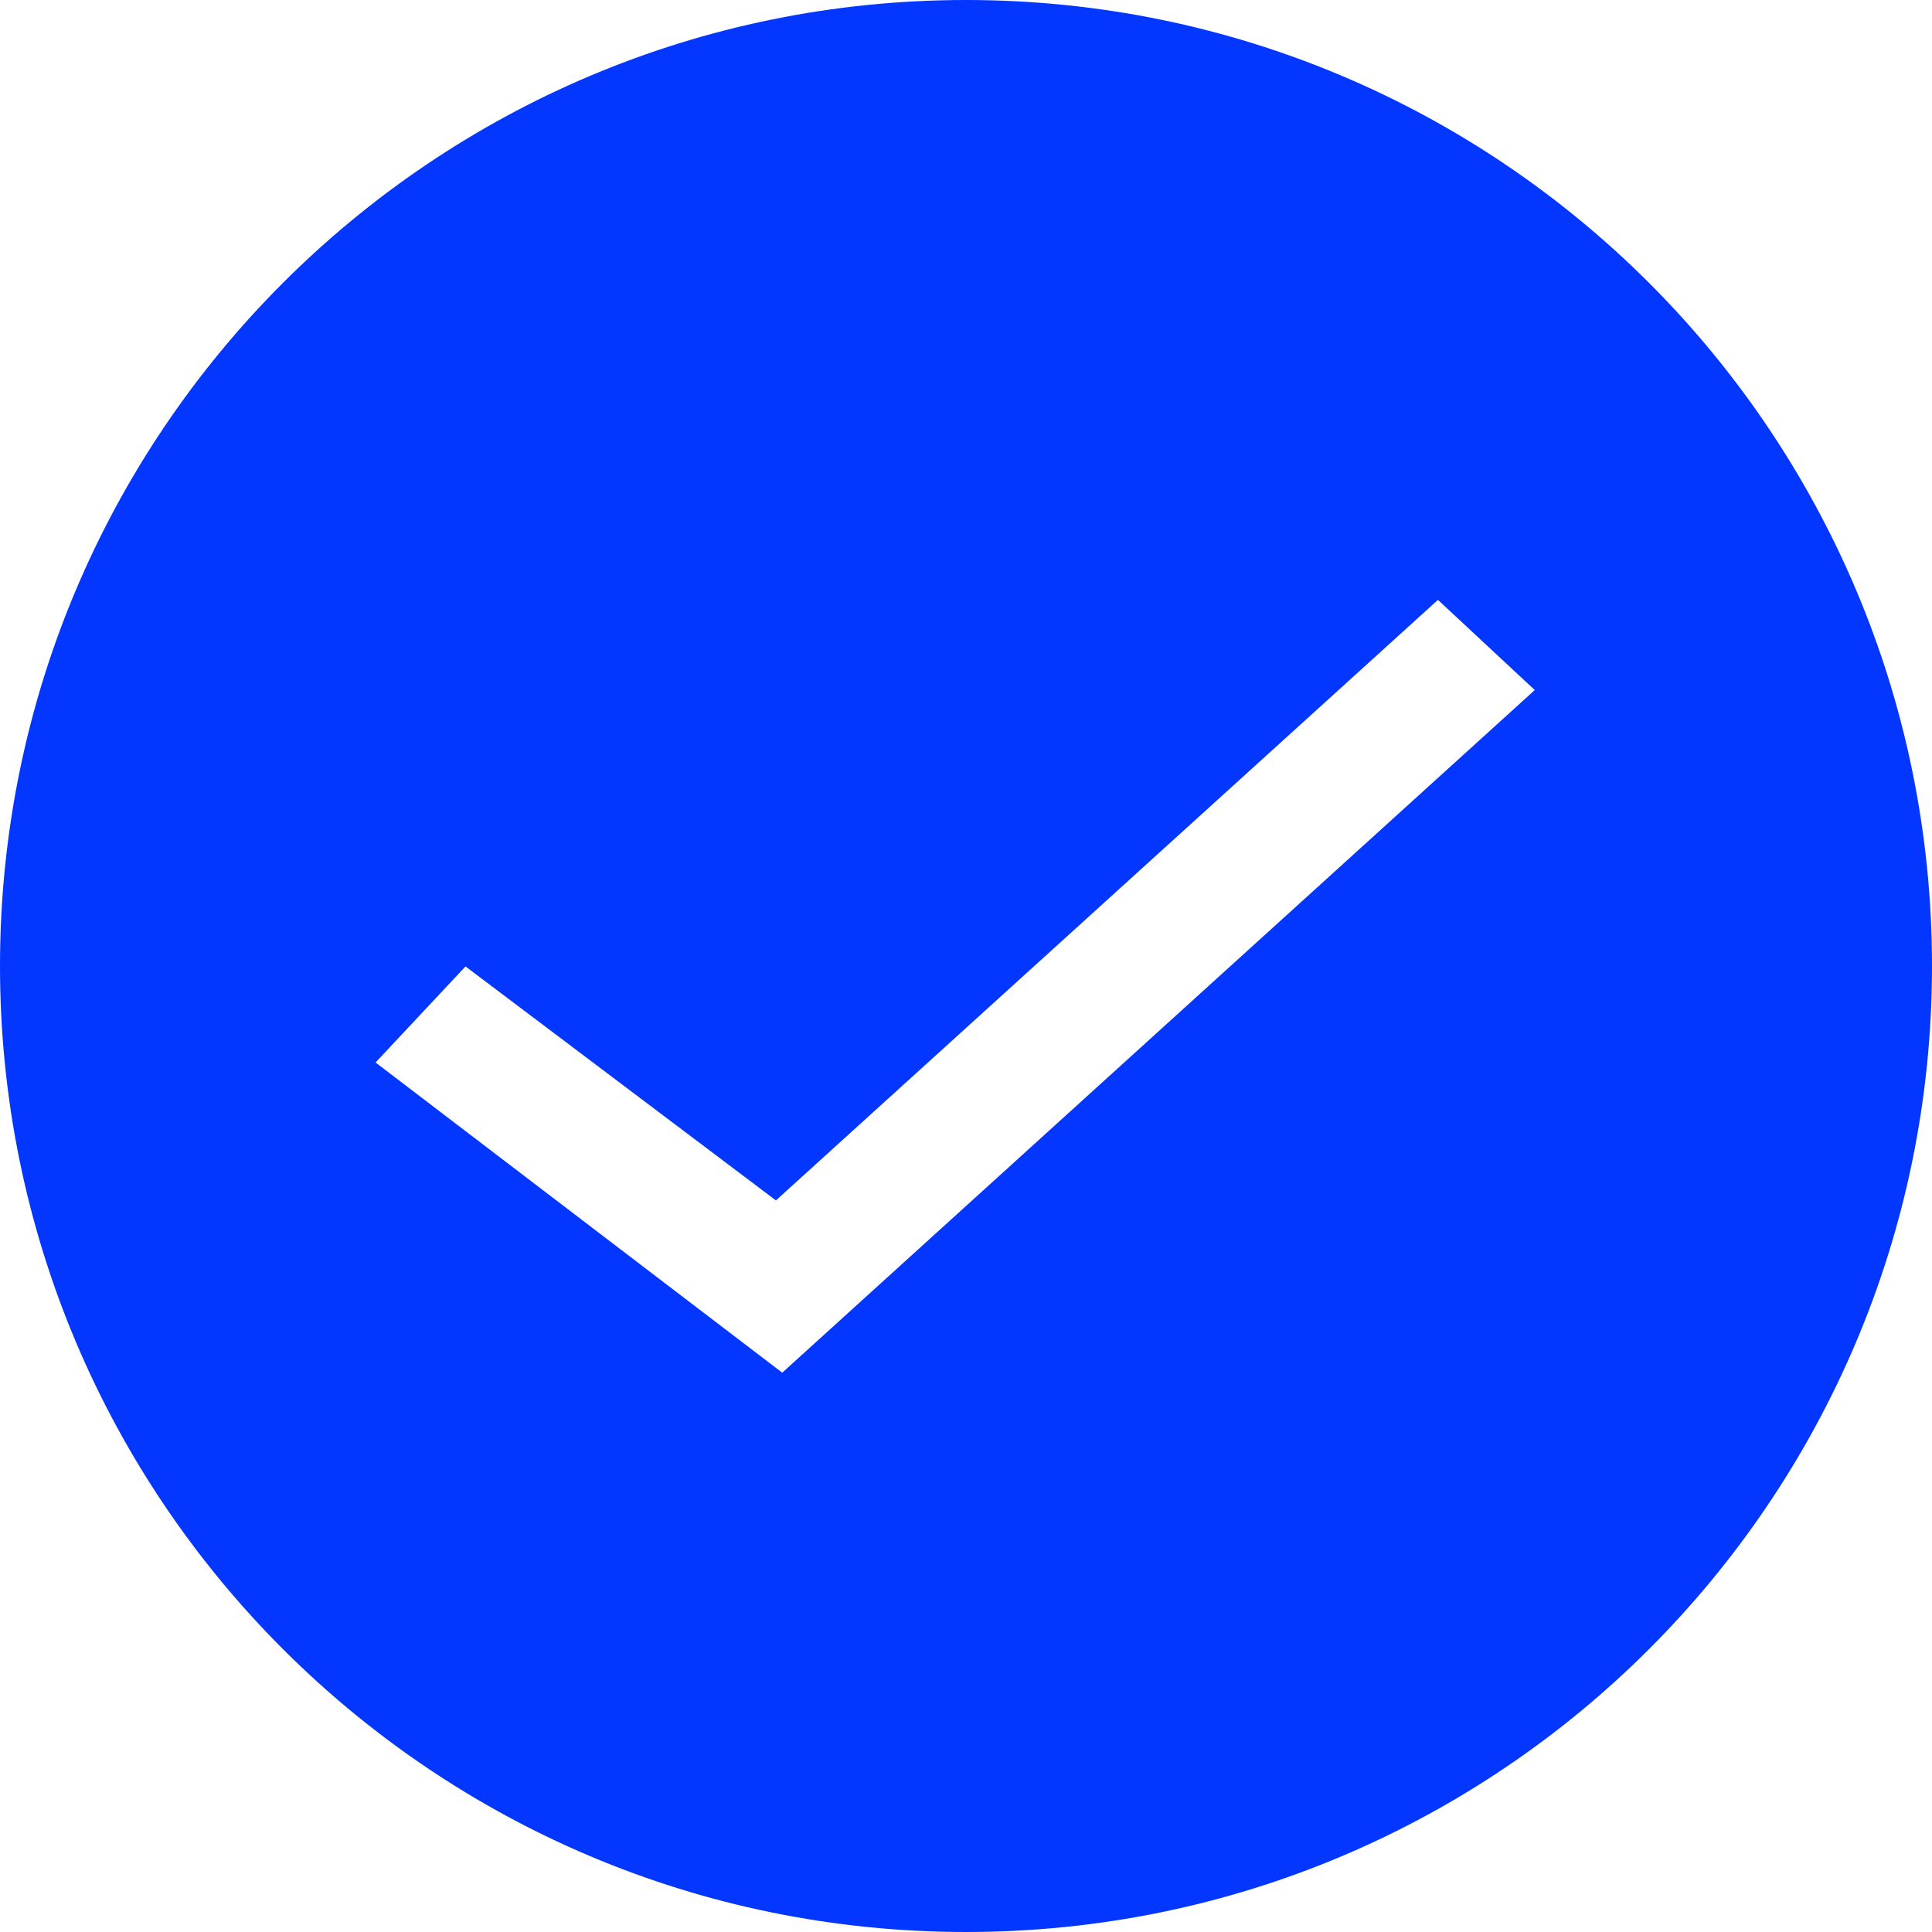 <svg width="20" height="20" viewBox="0 0 18 18" fill="none" xmlns="http://www.w3.org/2000/svg">
<path fill-rule="evenodd" clip-rule="evenodd" d="M18 9C18 13.971 13.971 18 9 18C4.029 18 0 13.971 0 9C0 4.029 4.029 0 9 0C13.971 0 18 4.029 18 9ZM3.499 9.899L4.337 9.004L7.229 11.184L13.397 5.589L14.299 6.429L7.288 12.789L3.499 9.899Z" fill="#0336FF"/>
</svg>